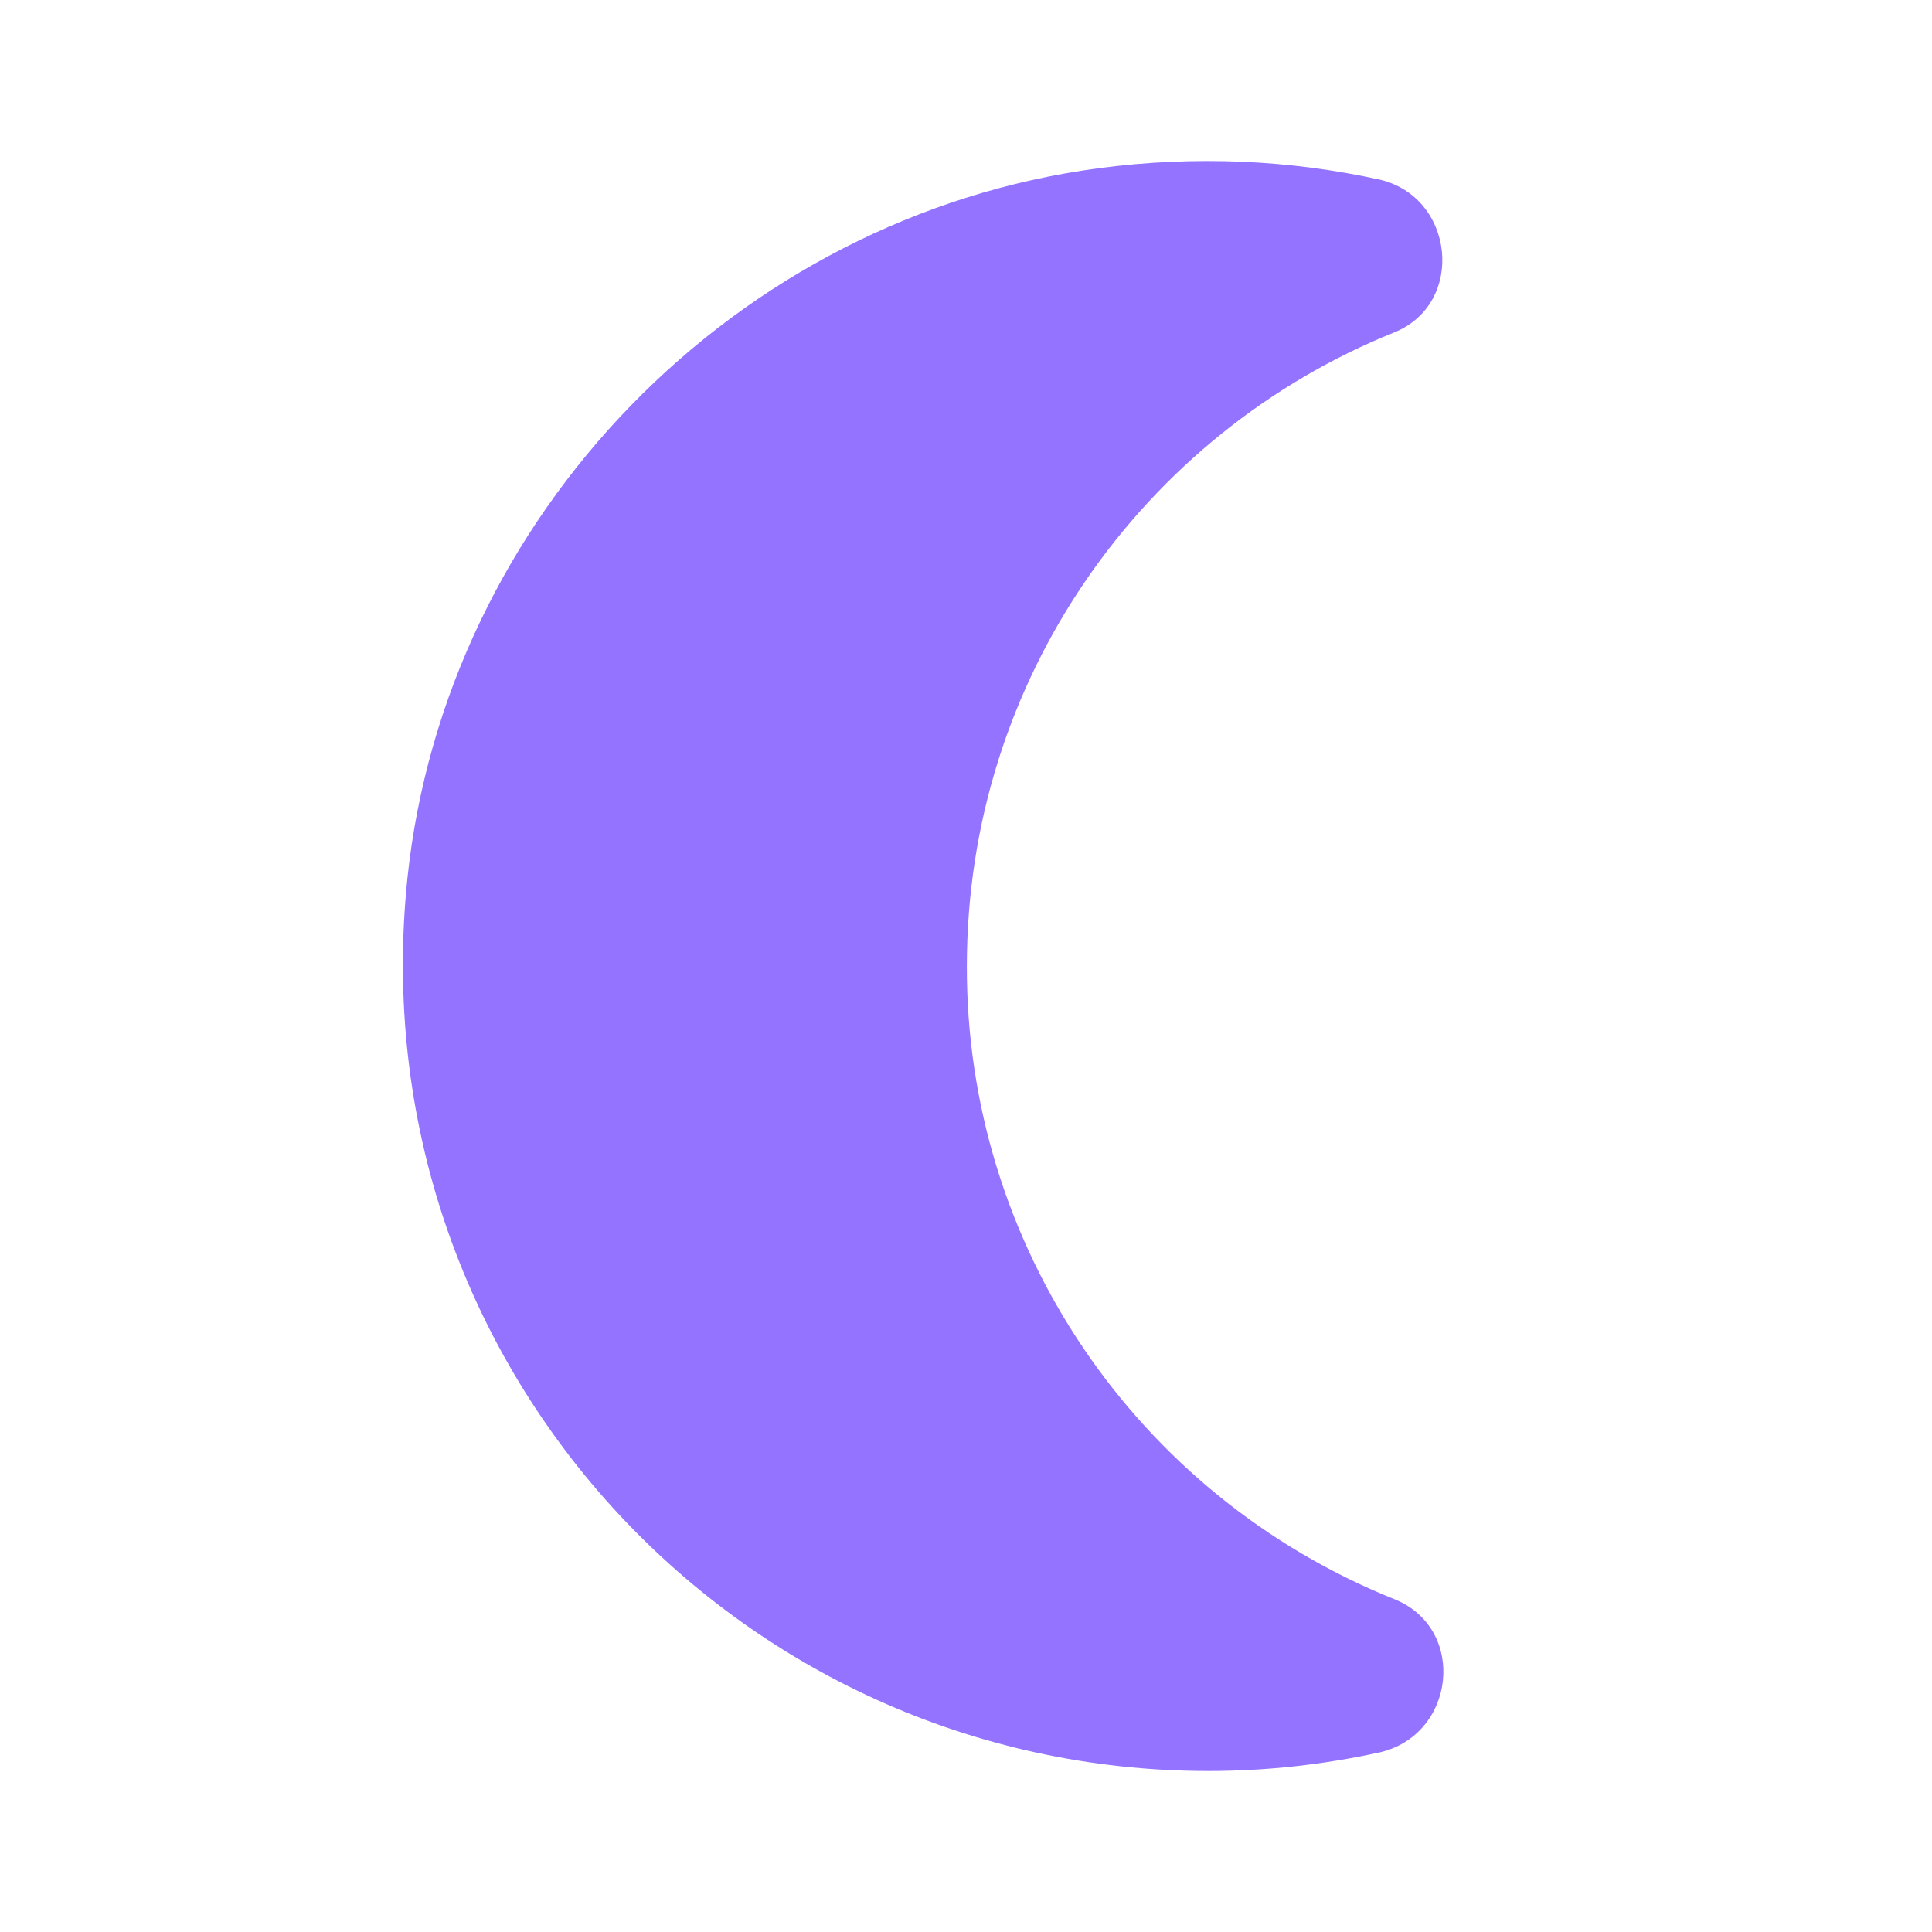 <svg width="18" height="18" viewBox="0 0 18 18" fill="none" xmlns="http://www.w3.org/2000/svg">
<path d="M9.008 9C9.008 6.322 10.658 4.035 12.99 3.097C13.658 2.827 13.553 1.83 12.848 1.672C12.023 1.492 11.145 1.447 10.238 1.567C6.855 2.017 4.148 4.8 3.795 8.19C3.33 12.697 6.848 16.5 11.258 16.5C11.805 16.5 12.33 16.44 12.848 16.328C13.56 16.17 13.673 15.18 12.998 14.902C10.583 13.935 9 11.595 9.008 9V9Z" fill="#9373FF"/>
</svg>
